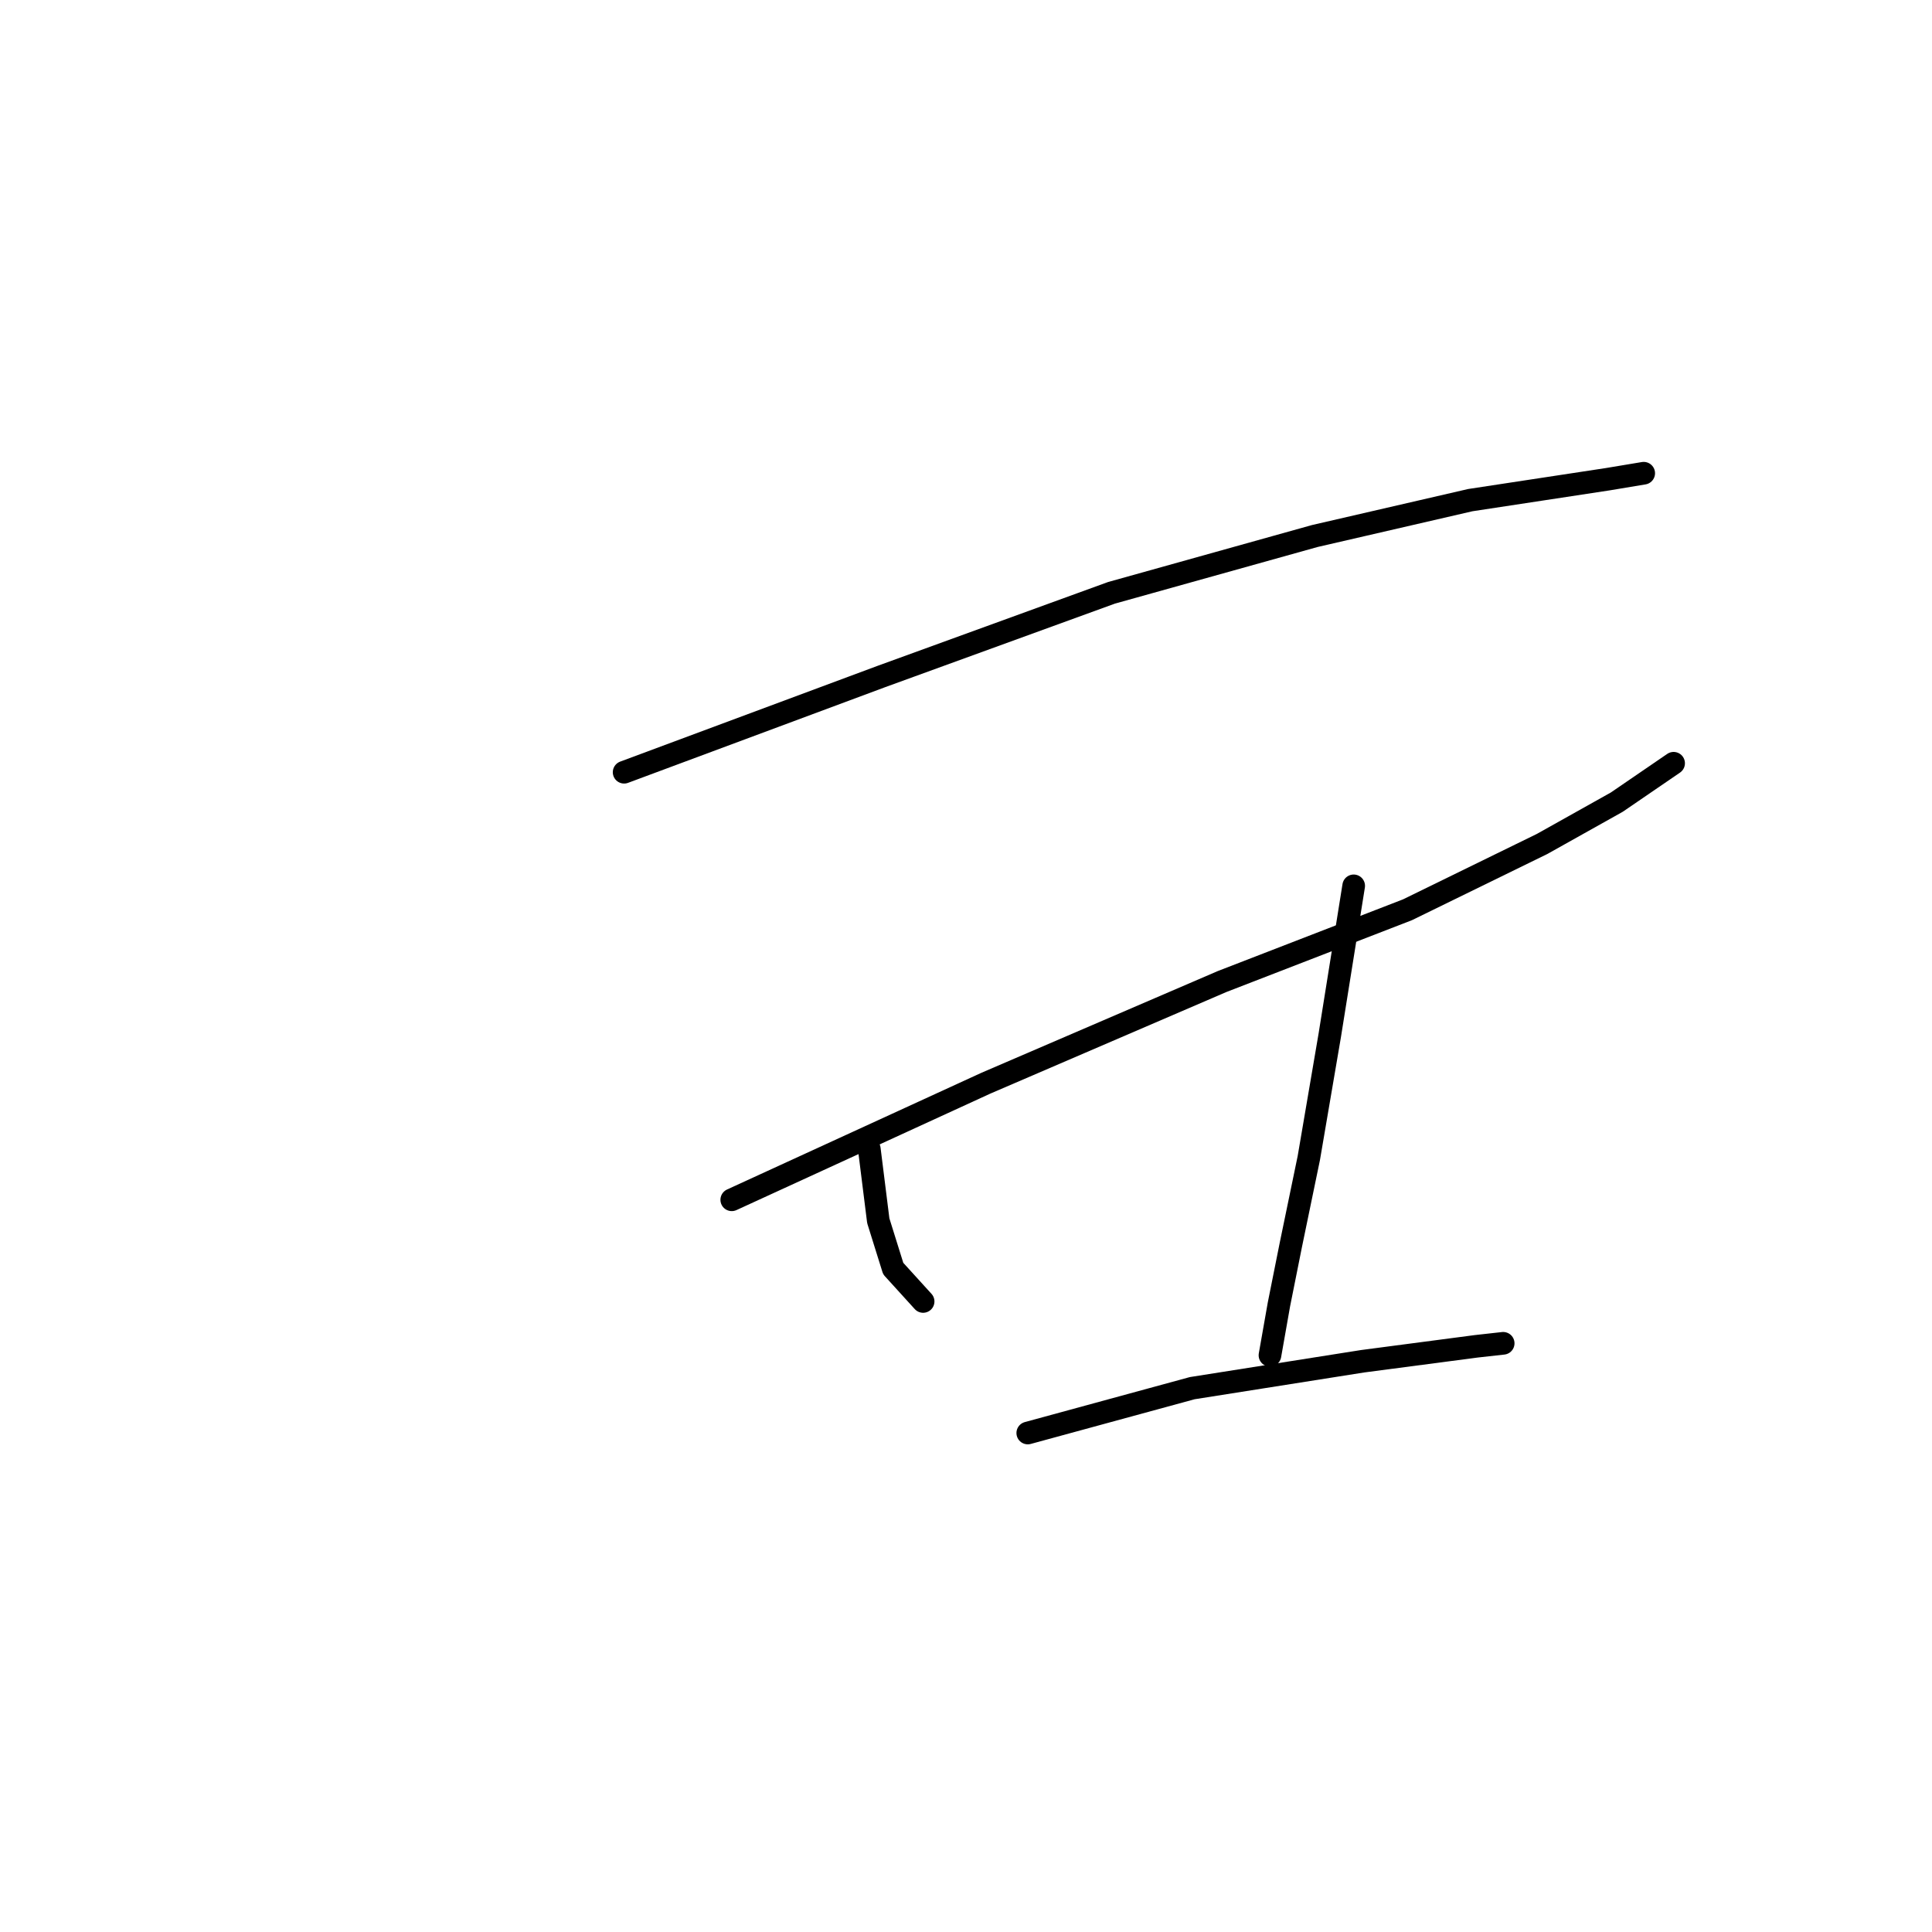 <?xml version="1.0" standalone="no"?>
    <svg width="256" height="256" xmlns="http://www.w3.org/2000/svg" version="1.1">
    <polyline stroke="black" stroke-width="3" stroke-linecap="round" fill="transparent" stroke-linejoin="round" points="82.699 102.324 116.772 89.646 147.278 78.552 174.219 71.025 194.821 66.271 213.046 63.497 217.8 62.705 217.8 62.705 " />
        <polyline stroke="black" stroke-width="3" stroke-linecap="round" fill="transparent" stroke-linejoin="round" points="96.962 158.979 130.638 143.528 161.938 130.057 186.501 120.549 204.33 111.832 214.235 106.286 221.762 101.135 221.762 101.135 " />
        <polyline stroke="black" stroke-width="3" stroke-linecap="round" fill="transparent" stroke-linejoin="round" points="115.187 152.244 116.376 161.752 118.357 168.092 122.318 172.45 122.318 172.45 " />
        <polyline stroke="black" stroke-width="3" stroke-linecap="round" fill="transparent" stroke-linejoin="round" points="179.37 117.379 176.2 137.189 173.427 153.432 171.05 164.922 169.465 172.846 168.277 179.581 168.277 179.581 " />
        <polyline stroke="black" stroke-width="3" stroke-linecap="round" fill="transparent" stroke-linejoin="round" points="136.185 189.882 157.976 183.939 180.558 180.373 195.614 178.393 199.179 177.996 199.179 177.996 " />
        </svg>